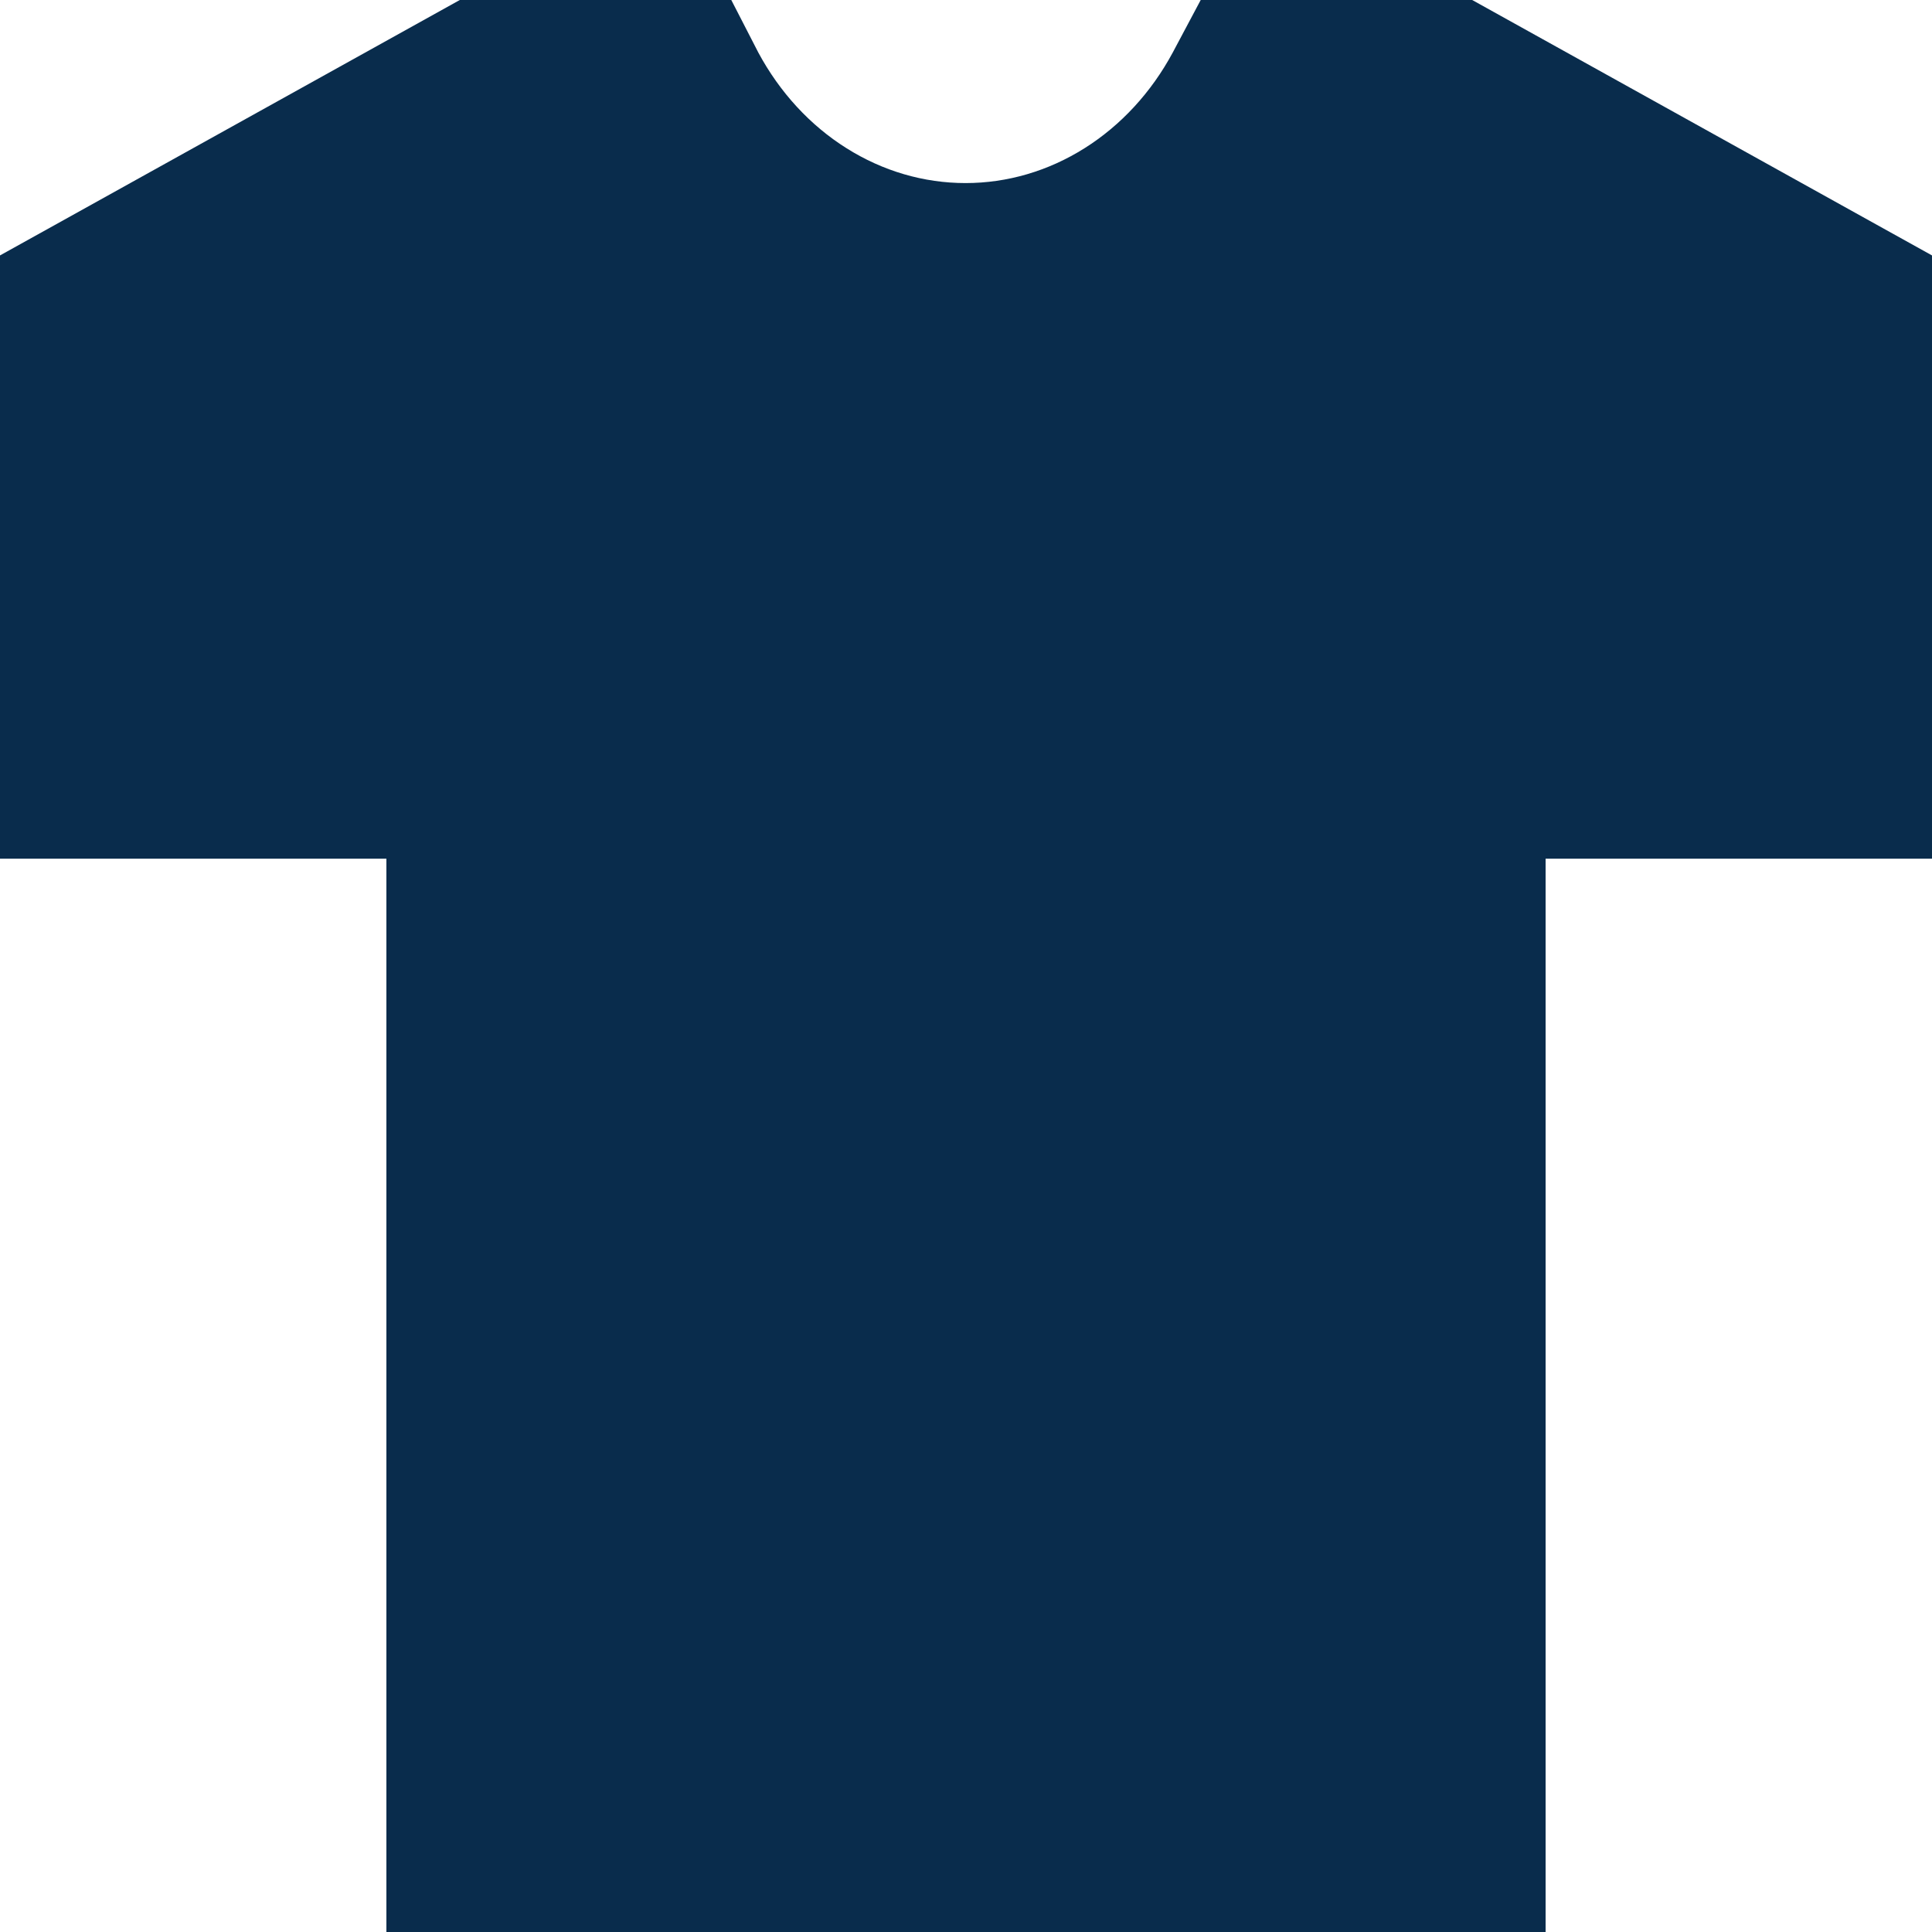<svg width="33" height="33" viewBox="0 0 33 33" fill="none" xmlns="http://www.w3.org/2000/svg">
<path d="M20.509 0L20.031 0.898C19.665 1.578 19.146 2.141 18.526 2.531C17.906 2.922 17.205 3.127 16.492 3.127C15.779 3.127 15.078 2.922 14.458 2.531C13.837 2.141 13.319 1.578 12.953 0.898L12.491 0H7.854L0 4.363V14.667H6.6V33H26.4V14.667H33V4.363L25.146 0H20.509Z" fill="#092C4C"/>
</svg>
